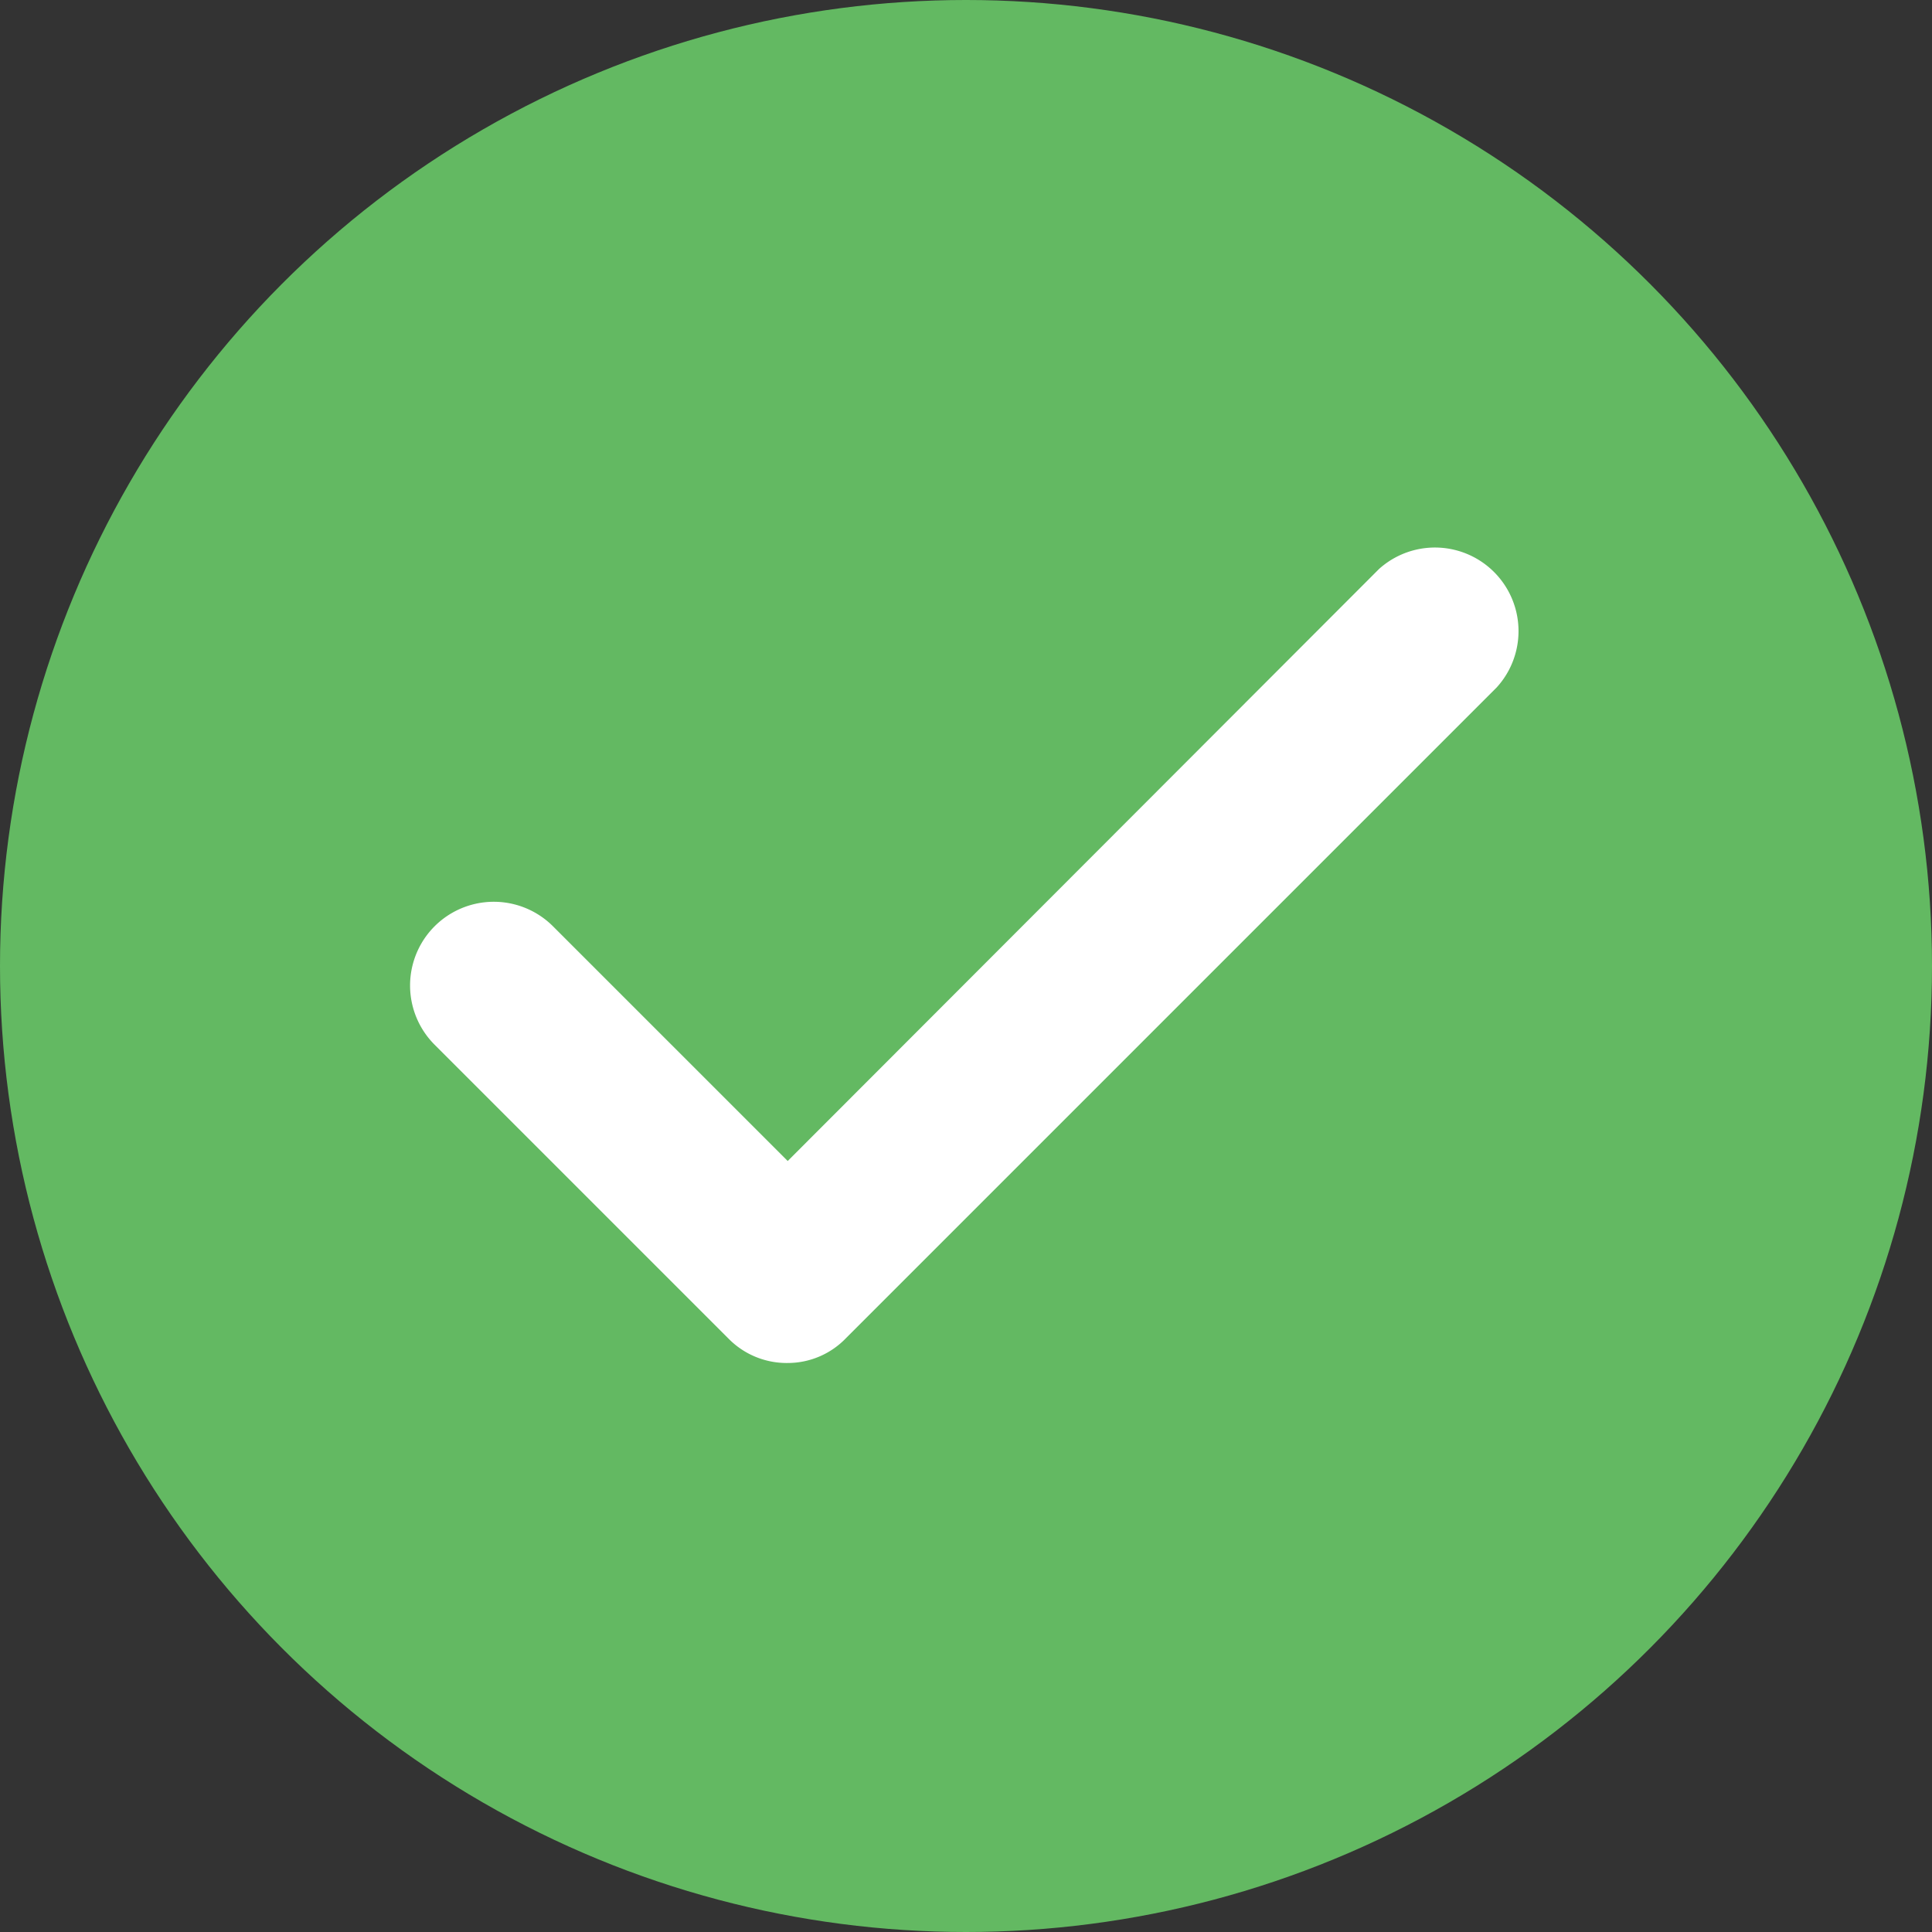 <svg xmlns="http://www.w3.org/2000/svg" viewBox="0 0 27.74 27.74"><rect x="0" y="0" width="27.74" height="27.74" fill="#333333" stroke="none"/><g data-name="レイヤー 2"><g data-name="レイヤー 1"><circle cx="13.87" cy="13.87" r="13.87" fill="#63b962"/><path d="M11.31 19.57a1.17 1.17 0 01-.85-.35L6.24 15a1.2 1.2 0 011.7-1.7l3.37 3.37 8.49-8.5a1.2 1.2 0 011.69 1.7l-9.34 9.34a1.16 1.16 0 01-.84.36z" fill="#fff"/></g></g></svg>